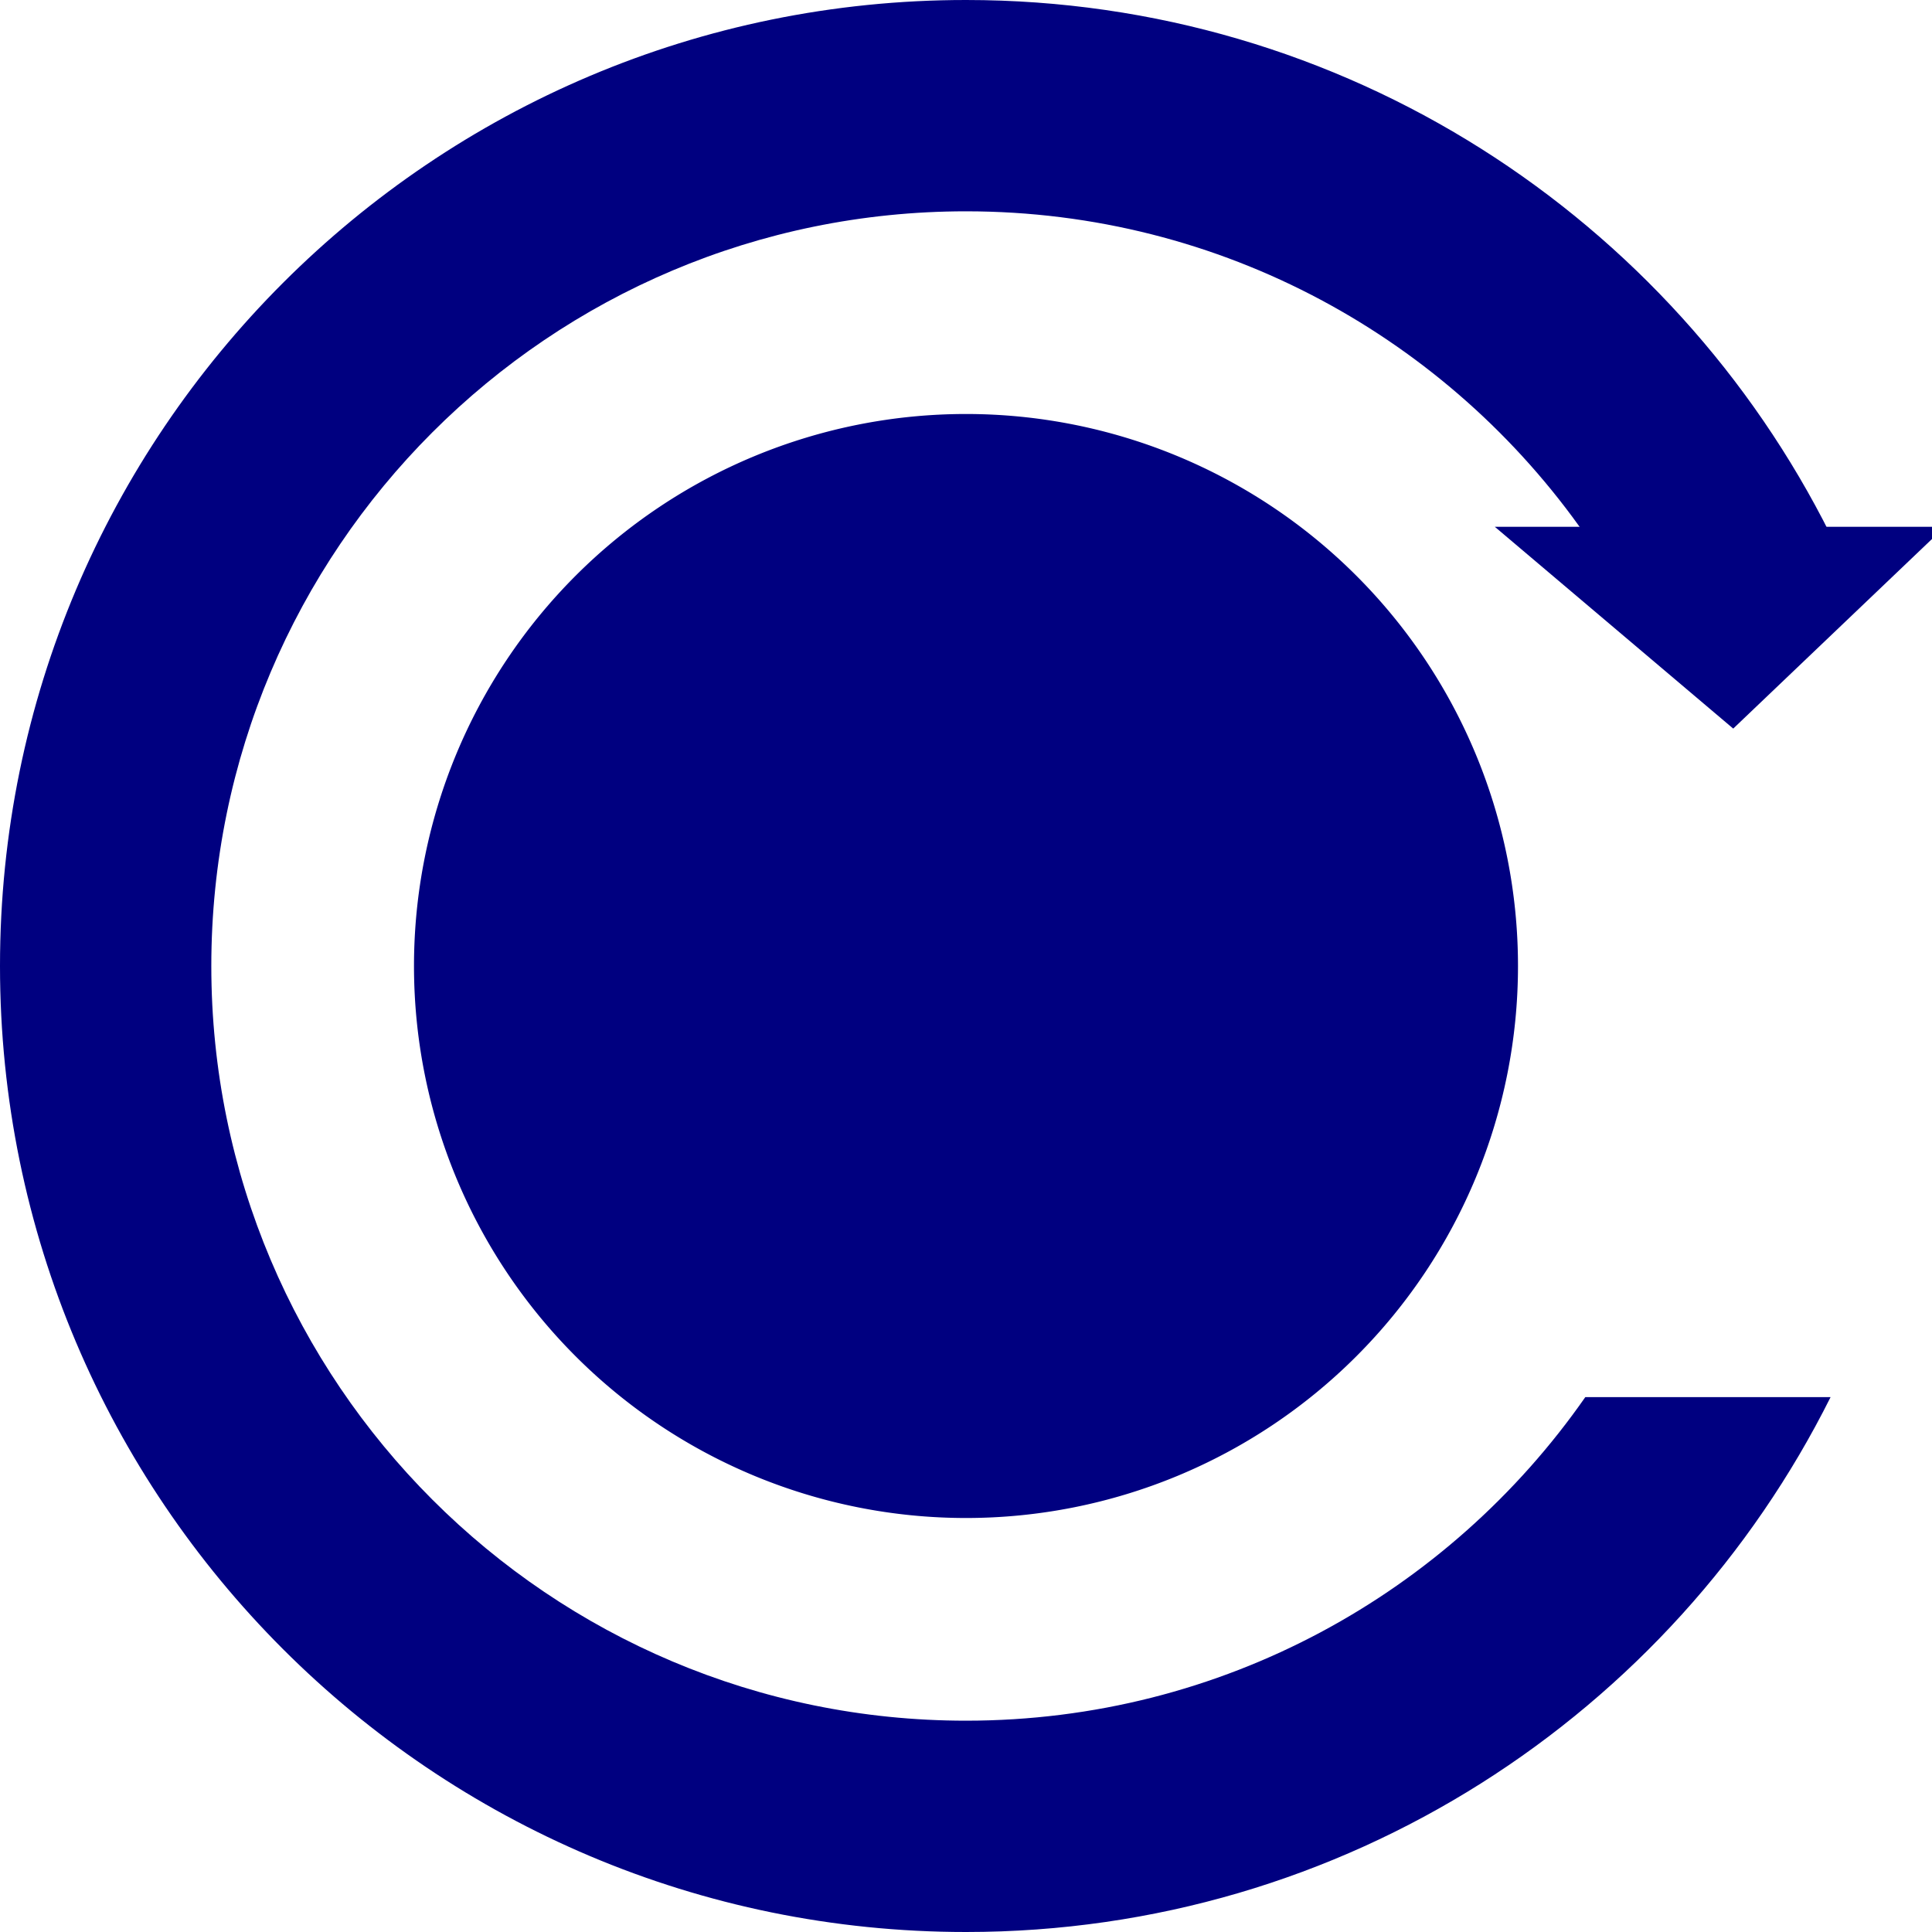 <?xml version="1.0" encoding="UTF-8" standalone="no"?>
<!-- Created with Inkscape (http://www.inkscape.org/) -->

<svg
   xmlns:dc="http://purl.org/dc/elements/1.1/"
   xmlns:cc="http://creativecommons.org/ns#"
   xmlns:rdf="http://www.w3.org/1999/02/22-rdf-syntax-ns#"
   xmlns:svg="http://www.w3.org/2000/svg"
   xmlns="http://www.w3.org/2000/svg"
   xmlns:sodipodi="http://sodipodi.sourceforge.net/DTD/sodipodi-0.dtd"
   xmlns:inkscape="http://www.inkscape.org/namespaces/inkscape"
   width="128"
   height="128"
   id="svg2"
   version="1.1"
   inkscape:version="0.48.2 r9819"
   sodipodi:docname="New document 1">
  <defs
     id="defs4" />
  <sodipodi:namedview
     id="base"
     pagecolor="#ffffff"
     bordercolor="#666666"
     borderopacity="1.0"
     inkscape:pageopacity="0.0"
     inkscape:pageshadow="2"
     inkscape:zoom="2.8"
     inkscape:cx="2.3119867"
     inkscape:cy="59.371816"
     inkscape:document-units="px"
     inkscape:current-layer="layer1"
     showgrid="true"
     inkscape:showpageshadow="false"
     inkscape:snap-page="true"
     inkscape:snap-grids="true"
     inkscape:snap-to-guides="false"
     inkscape:window-width="1280"
     inkscape:window-height="744"
     inkscape:window-x="0"
     inkscape:window-y="26"
     inkscape:window-maximized="1"
     inkscape:snap-smooth-nodes="true"
     inkscape:object-nodes="true"
     inkscape:object-paths="true"
     inkscape:snap-intersection-paths="true"
     inkscape:snap-bbox="true"
     inkscape:bbox-nodes="false"
     inkscape:snap-nodes="false">
    <inkscape:grid
       type="xygrid"
       id="grid3068"
       empspacing="5"
       visible="true"
       enabled="true"
       snapvisiblegridlinesonly="true" />
  </sodipodi:namedview>
  <g
     inkscape:label="Layer 1"
     inkscape:groupmode="layer"
     id="layer1"
     transform="translate(0,-924.362)">
    <path
       style="fill:#000080"
       d="M 64 0 C 28.654 1.8947806e-14 0 28.654 0 64 C -9.4739031e-15 99.346 28.654 128 64 128 C 89.08 128 110.786 113.57 121.281 92.562 L 105.031 92.562 C 95.996 105.519 80.993 114 64 114 C 36.386 114 14 91.614 14 64 C 14 36.386 36.386 14 64 14 C 80.993 14 95.996 22.481 105.031 35.438 L 121.281 35.438 C 110.786 14.43 89.08 -1.3444597e-14 64 0 z "
       transform="translate(0,924.362)"
       id="path2993" />
    <path
       style="fill:#000080;stroke:#000080;stroke-width:1;stroke-linecap:butt;stroke-linejoin:miter;stroke-opacity:1;stroke-miterlimit:4;stroke-dasharray:none"
       d="m 100.401,959.764 27.197,0 -12.787,12.197 z"
       id="path3066"
       inkscape:connector-curvature="0" />
    <path
       sodipodi:type="arc"
       style="fill:#000080;stroke:#000080;stroke-width:1;stroke-miterlimit:4;stroke-opacity:1;stroke-dasharray:none"
       id="path3838"
       sodipodi:cx="70"
       sodipodi:cy="75.85714"
       sodipodi:rx="36.07143"
       sodipodi:ry="36.07143"
       d="m 106.071,75.857 a 36.071,36.071 0 1 1 -72.143,0 36.071,36.071 0 1 1 72.143,0 z"
       transform="translate(-6,912.505)" />
  </g>
</svg>
